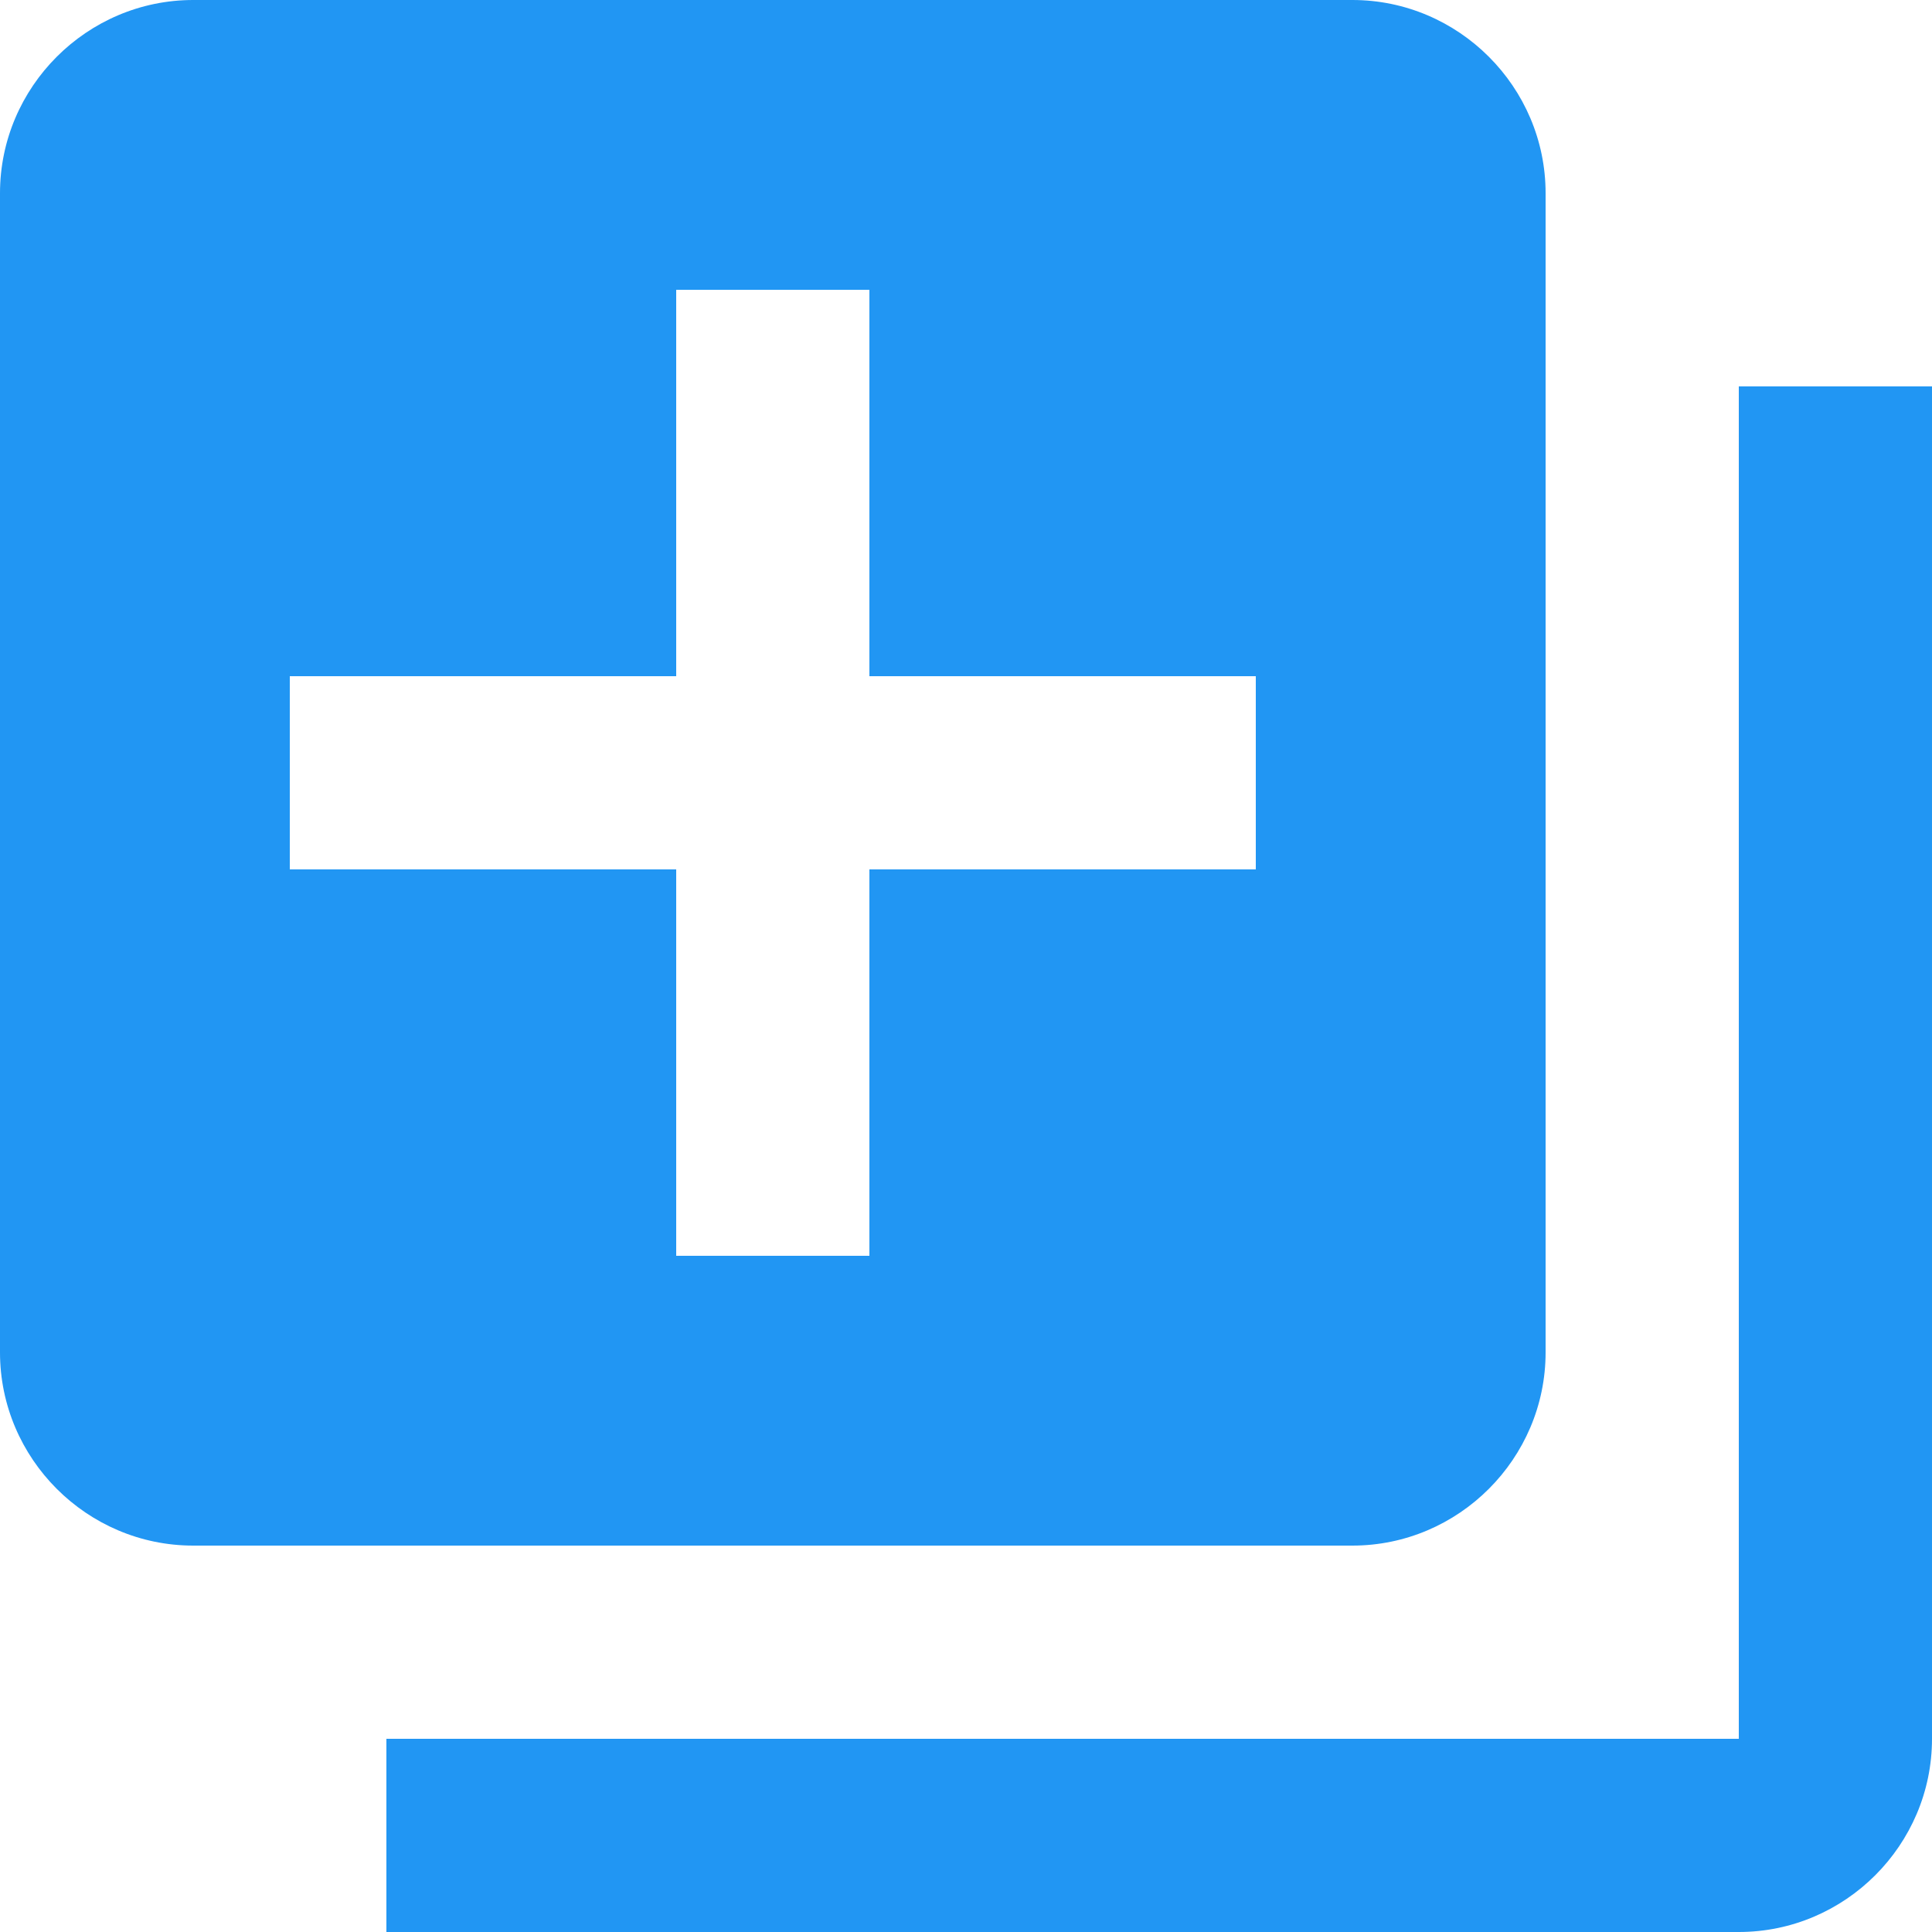 <svg xmlns="http://www.w3.org/2000/svg" preserveAspectRatio="none" viewBox="0 0 20 20">
<path fill="#2196F3" d="M18,18H4v2h14c1.1,0,2-0.9,2-2V4h-2V18z M0,2l0,12c0,1.1,0.9,2,2,2h12c1.1,0,2-0.9,2-2V2c0-1.1-0.9-2-2-2L2,0C0.9,0,0,0.9,0,2z M3,7h4V3h2v4h4v2H9v4H7V9H3V7z"/>
</svg>
